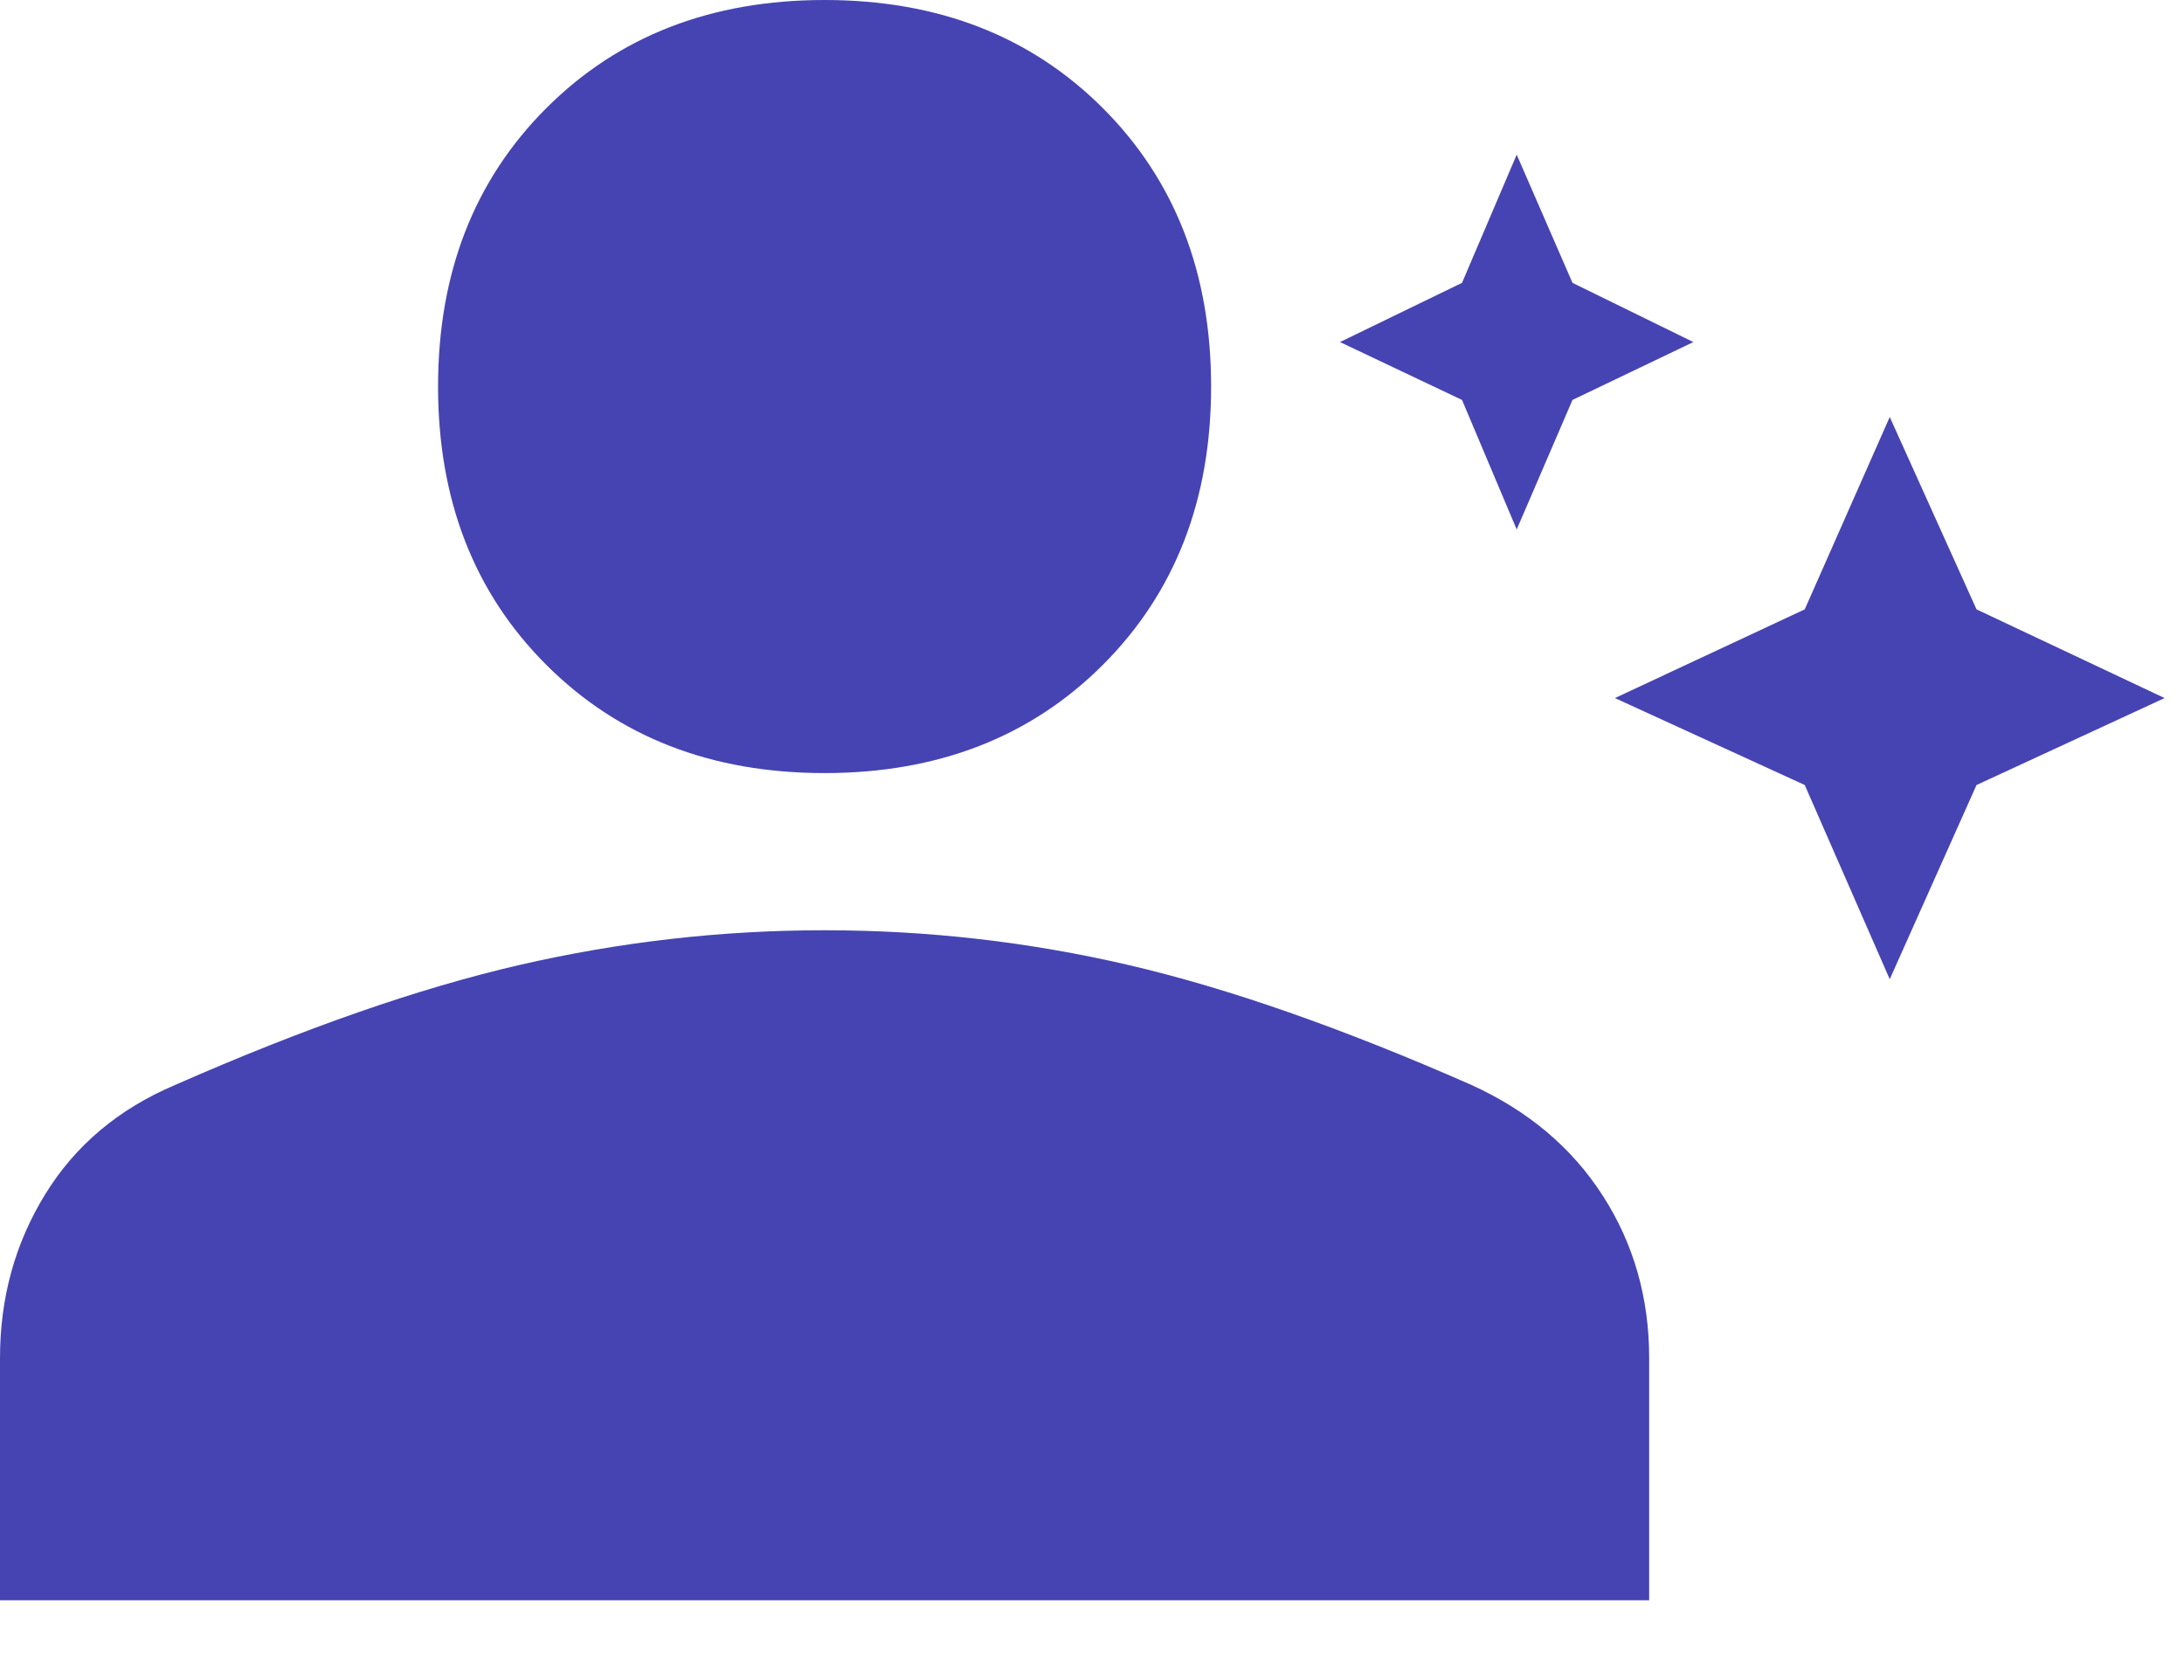 <svg width="26" height="20" viewBox="0 0 26 20" fill="none" xmlns="http://www.w3.org/2000/svg">
<path d="M9.816 9.203C8.467 9.203 7.362 8.773 6.503 7.914C5.644 7.056 5.215 5.951 5.215 4.601C5.215 3.252 5.644 2.147 6.503 1.288C7.362 0.429 8.467 0 9.816 0C11.166 0 12.271 0.429 13.13 1.288C13.988 2.147 14.418 3.252 14.418 4.601C14.418 5.951 13.988 7.056 13.13 7.914C12.271 8.773 11.166 9.203 9.816 9.203ZM0 19.05V16.166C0 15.451 0.179 14.801 0.537 14.219C0.895 13.636 1.411 13.201 2.086 12.915C3.62 12.24 4.985 11.764 6.181 11.488C7.378 11.212 8.589 11.074 9.816 11.074C11.043 11.074 12.25 11.212 13.436 11.488C14.622 11.764 15.982 12.24 17.516 12.915C18.191 13.222 18.713 13.661 19.081 14.234C19.449 14.806 19.633 15.451 19.633 16.166V19.05H0Z" fill="#4644B2"/>
<path d="M22.497 11.657L21.485 9.345L19.225 8.31L21.485 7.254L22.497 4.964L23.53 7.254L25.769 8.31L23.53 9.345L22.497 11.657Z" fill="#4644B2"/>
<path d="M18.056 6.303L17.405 4.761L15.952 4.072L17.405 3.367L18.056 1.841L18.72 3.367L20.159 4.072L18.72 4.761L18.056 6.303Z" fill="#4644B2"/>
</svg>
